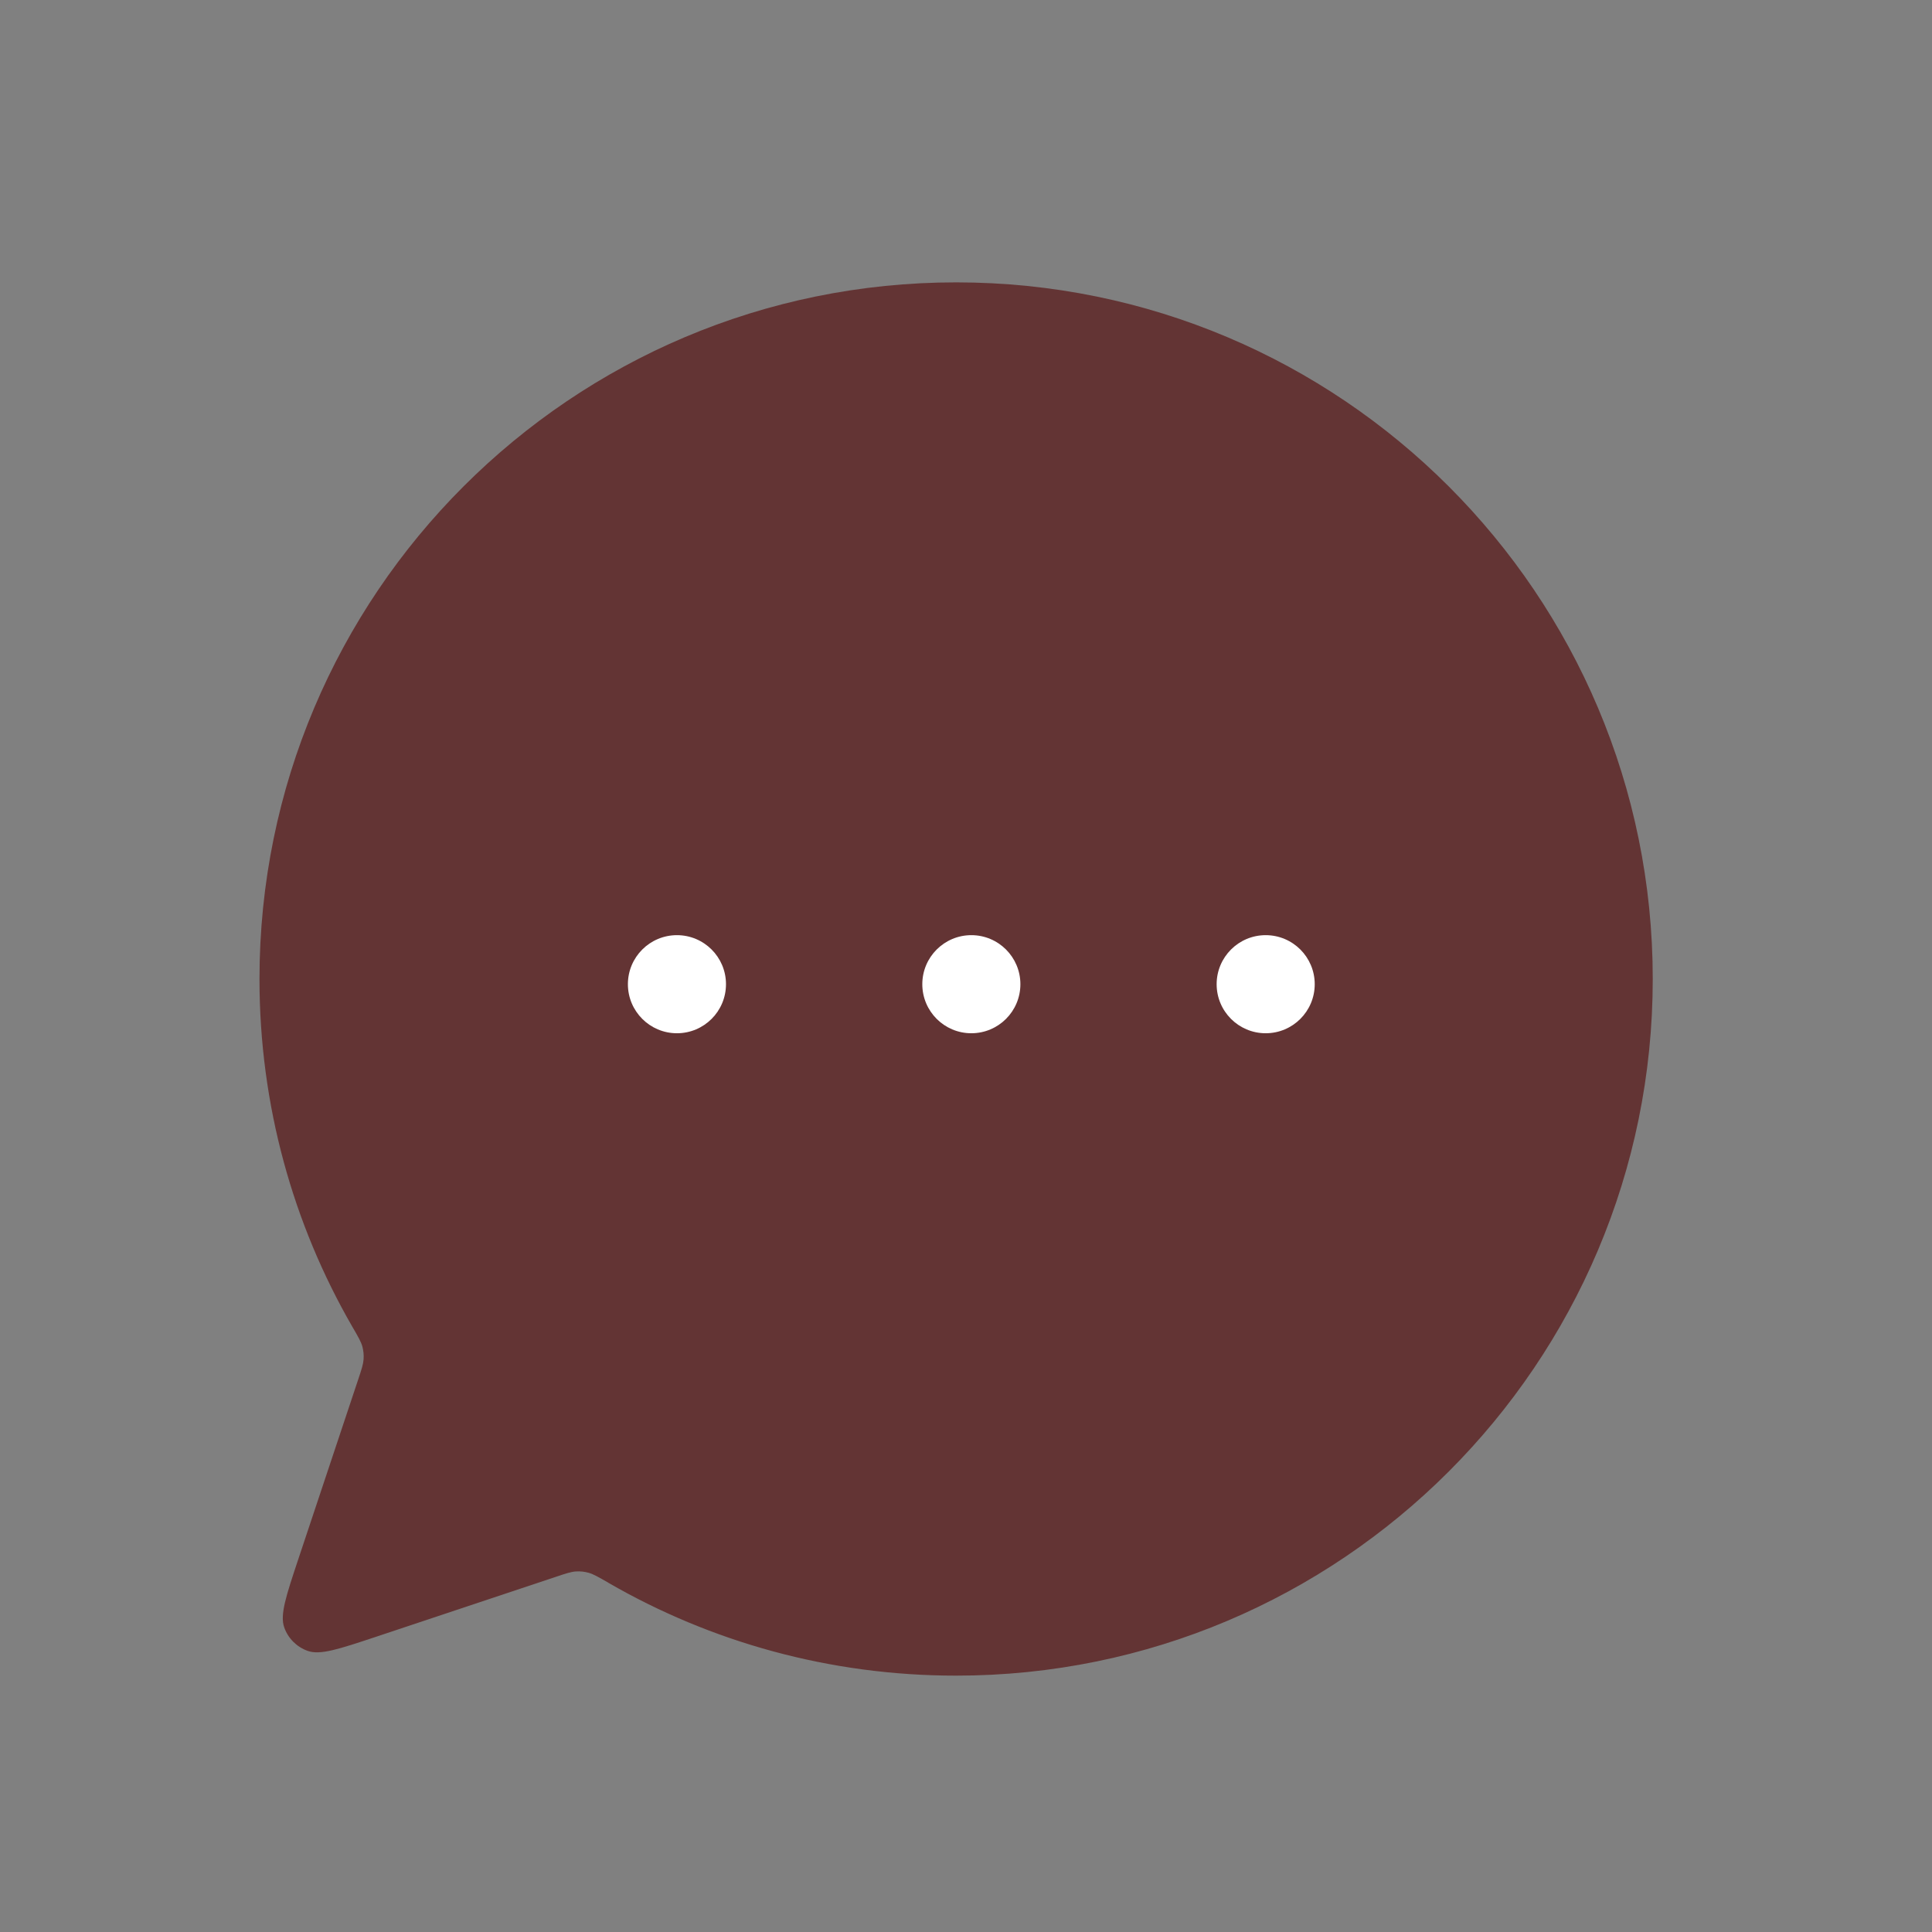 <svg width="26" height="26" viewBox="0 0 26 26" fill="none" xmlns="http://www.w3.org/2000/svg">
<rect x="0" y="0" width="26" height="26" fill="#808080" stroke="none"/>
<path d="M8.19 21.302C9.566 22.096 11.164 22.55 12.867 22.55C18.044 22.55 22.242 18.352 22.242 13.175C22.242 7.997 18.045 3.8 12.867 3.8C7.69 3.8 3.492 7.997 3.492 13.175C3.492 14.878 3.946 16.475 4.74 17.852L4.743 17.857C4.82 17.989 4.858 18.056 4.876 18.119C4.892 18.179 4.897 18.233 4.893 18.294C4.888 18.36 4.866 18.429 4.82 18.566L4.019 20.969L4.018 20.972C3.849 21.479 3.765 21.732 3.825 21.901C3.877 22.049 3.994 22.165 4.141 22.217C4.31 22.277 4.562 22.193 5.067 22.025L5.073 22.023L7.476 21.222C7.612 21.176 7.682 21.153 7.748 21.148C7.81 21.144 7.863 21.15 7.922 21.166C7.986 21.184 8.052 21.222 8.186 21.299L8.186 21.299L8.19 21.302Z" fill="#633434"/>
<circle cx="9.11" cy="13.245" r="0.66" fill="white"/>
<circle cx="13.072" cy="13.245" r="0.66" fill="white"/>
<circle cx="17.033" cy="13.245" r="0.66" fill="white"/>
</svg>

